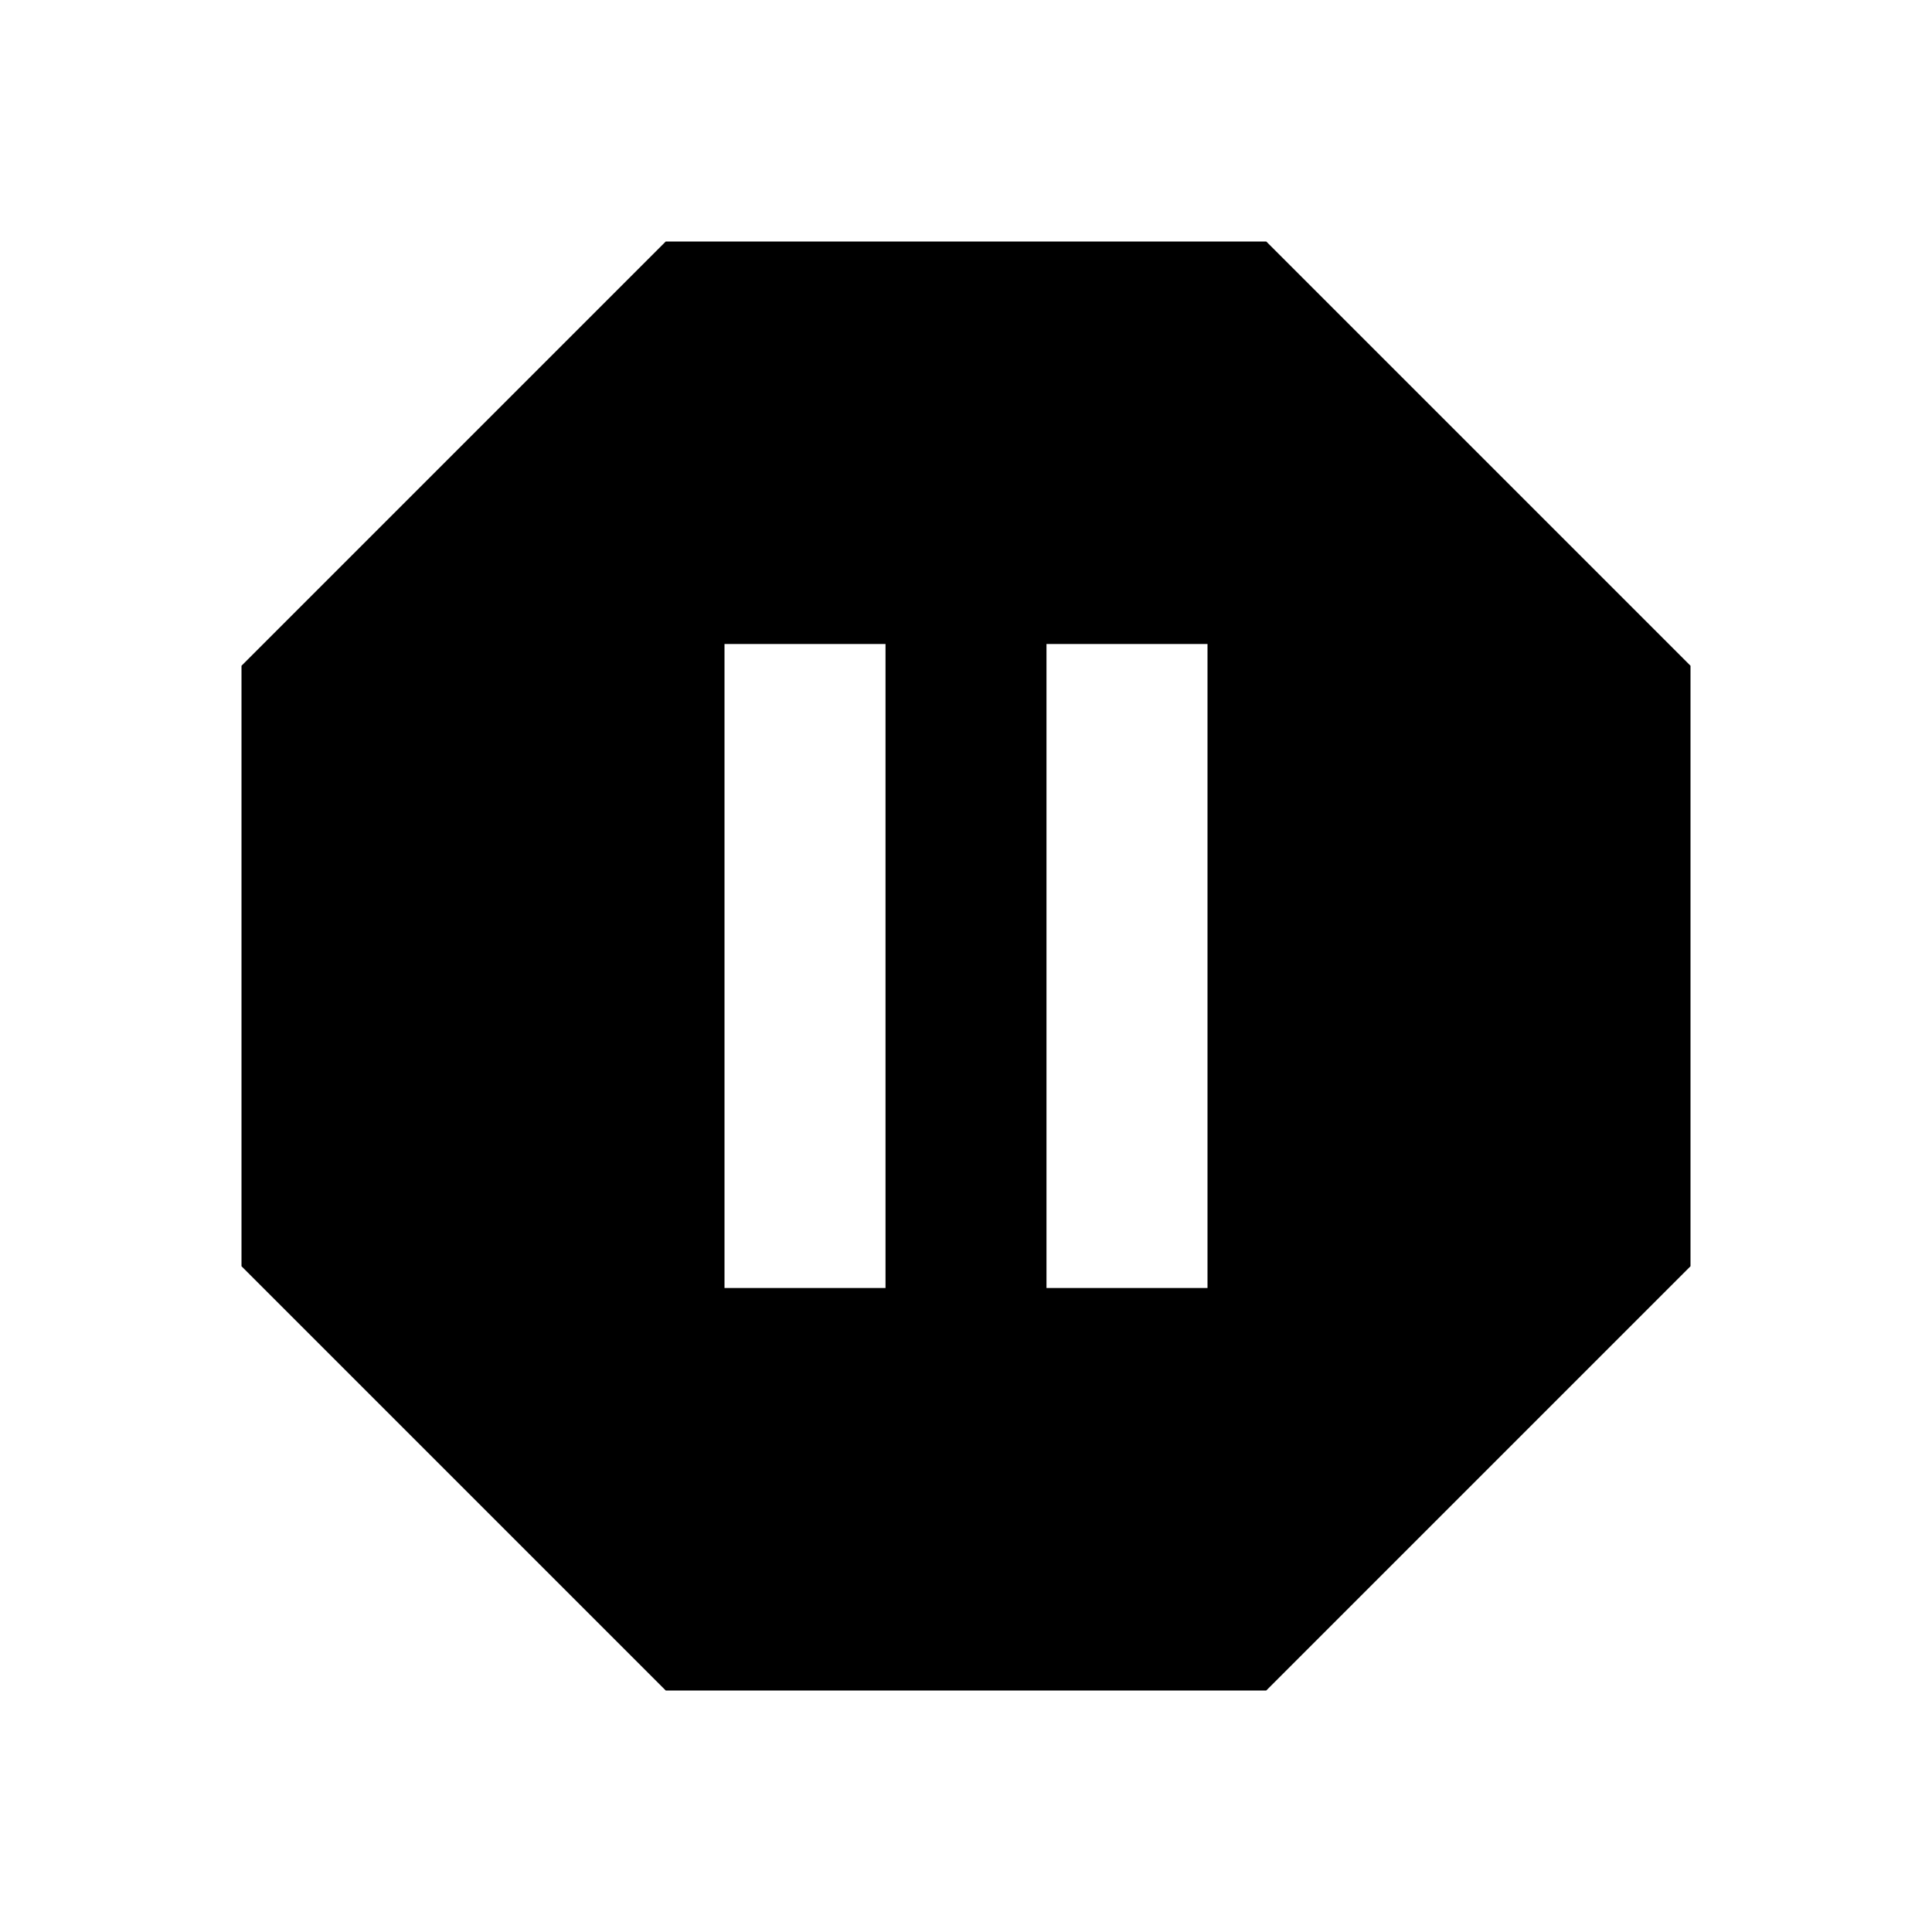 <svg width="32" height="32" viewBox="0 0 32 32" xmlns="http://www.w3.org/2000/svg">
    <path d="M20.973 4L28 11.027V20.973L20.973 28H11.027L4 20.973V11.027L11.027 4H20.973ZM20 21.333V10.667H17.333V21.333H20ZM14.667 21.333V10.667H12V21.333H14.667Z" fill="currentColor"/>
</svg>
